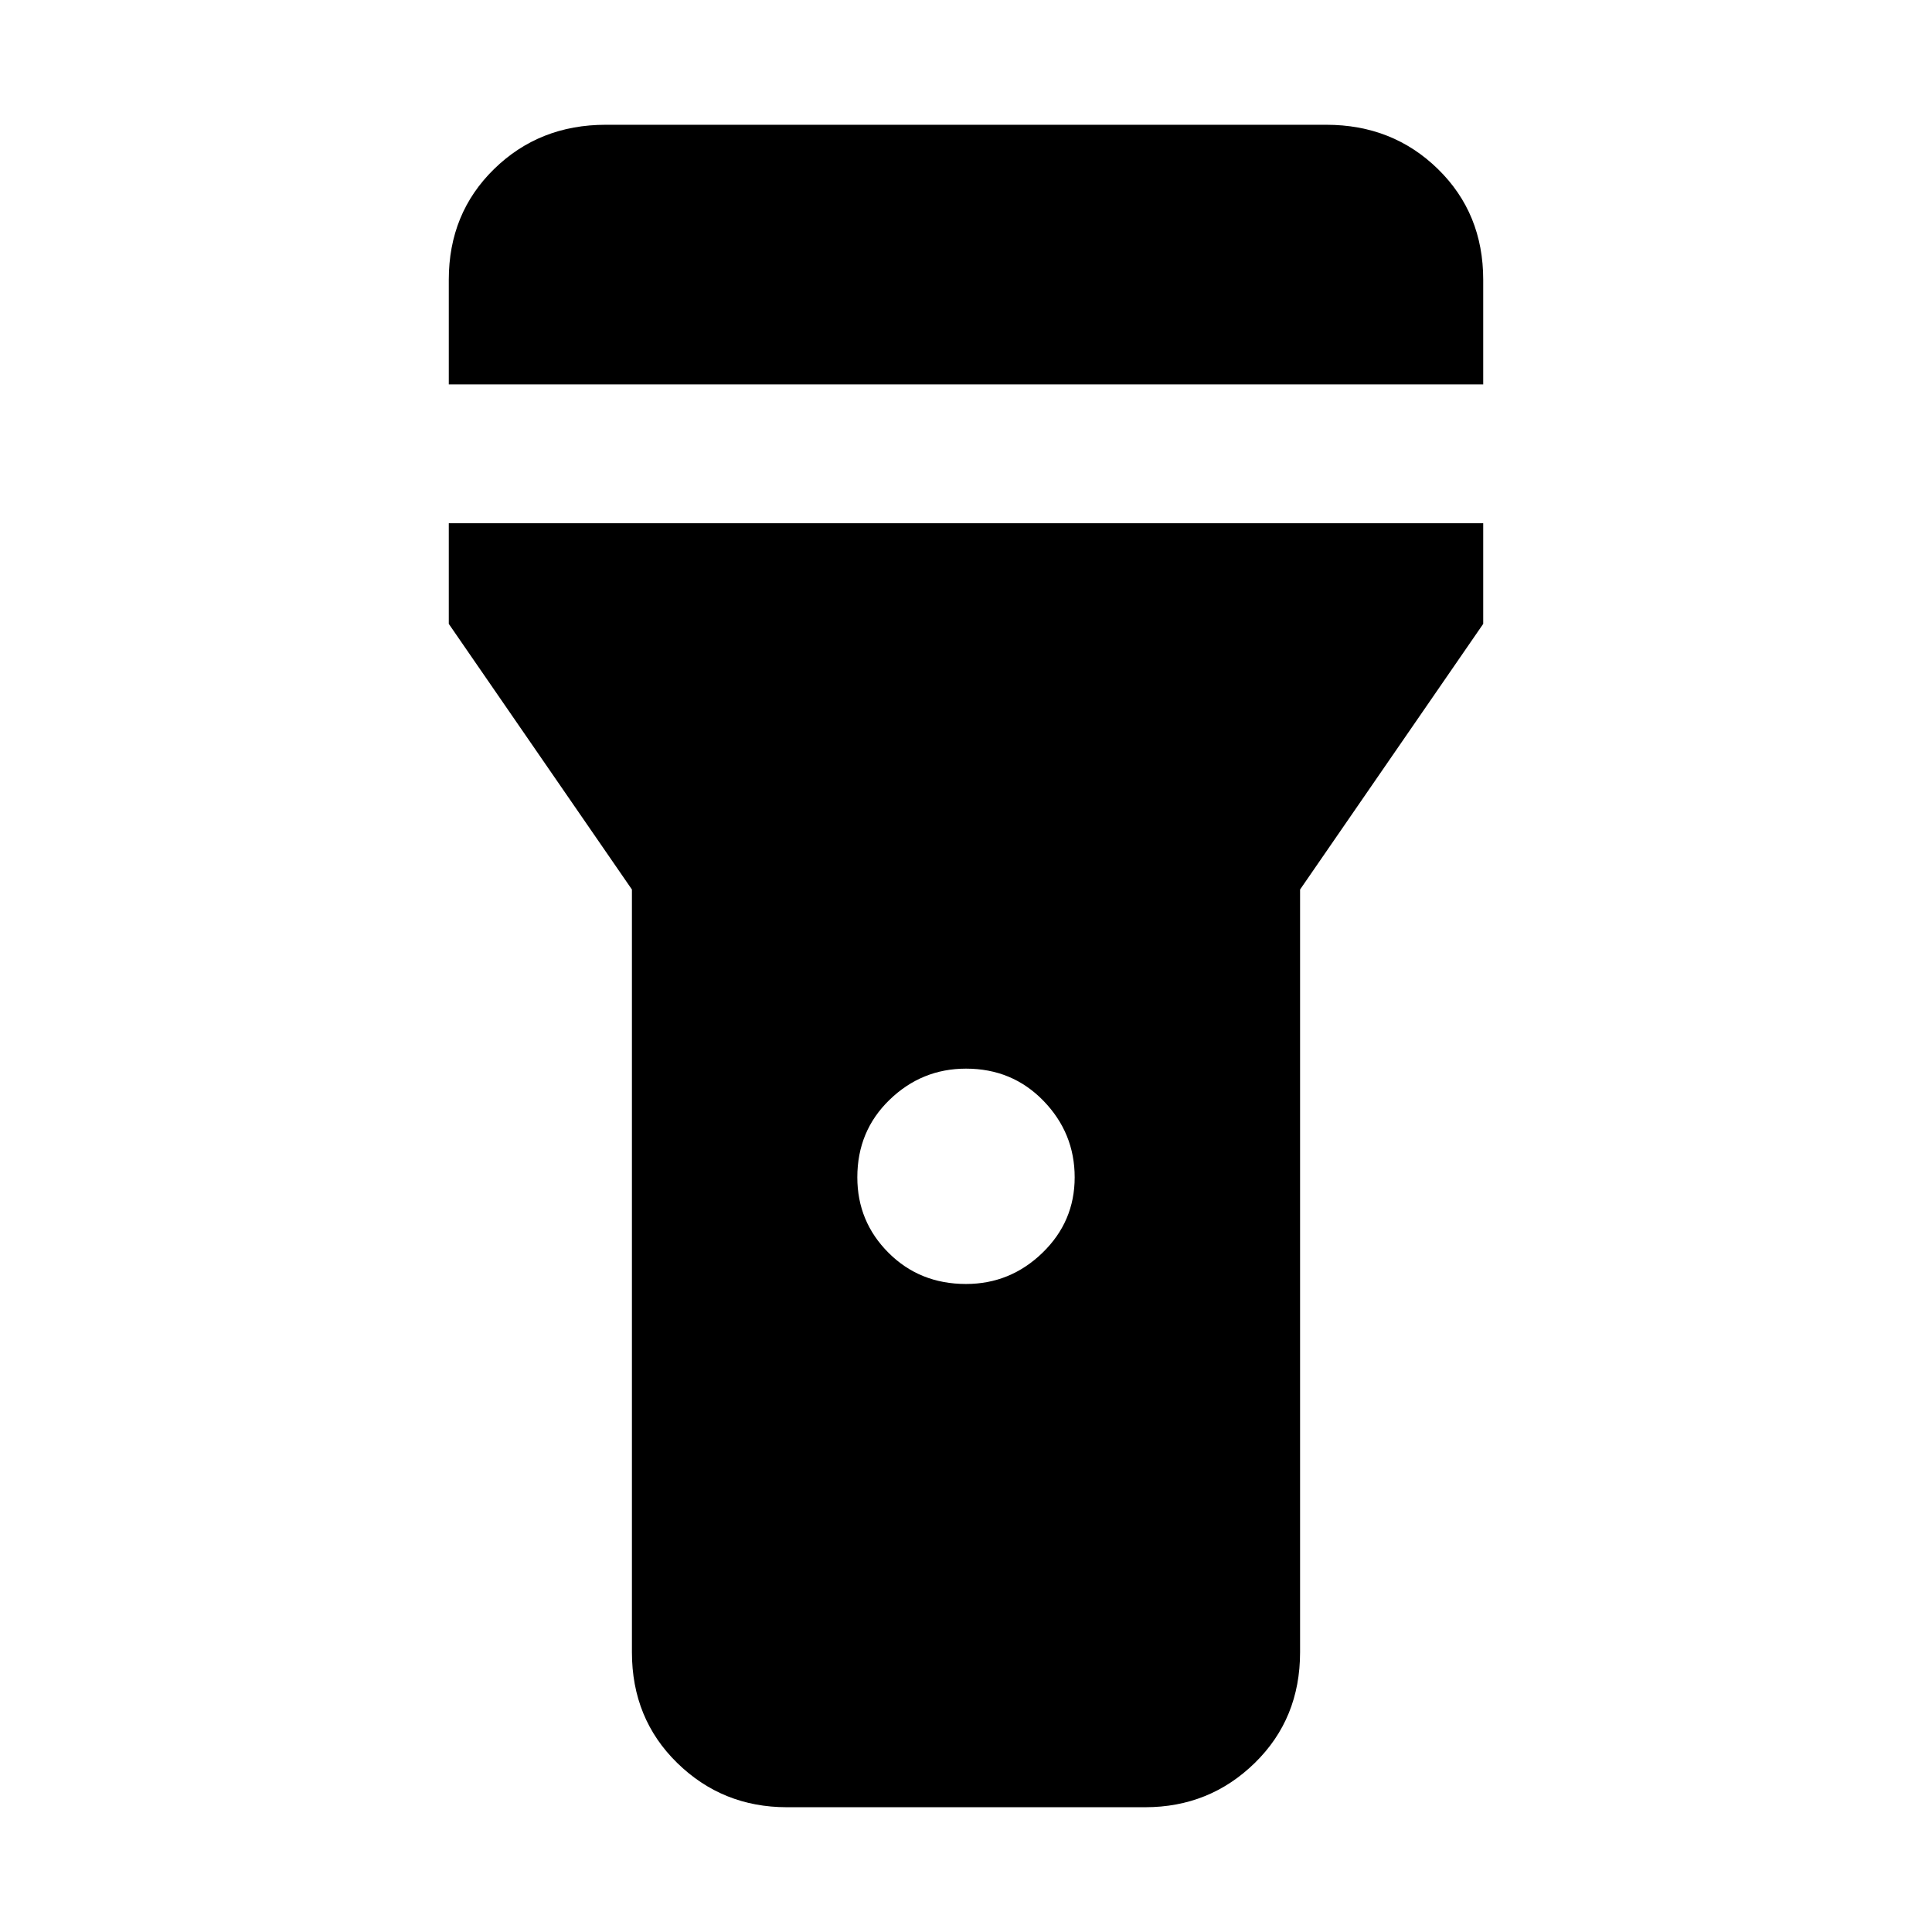 <svg xmlns="http://www.w3.org/2000/svg" height="48" width="48"><path d="M19.55 44.9q-1.6 0-2.725-1.1T15.7 41.05V22.1l-4.55-6.6V13h25.7v2.5l-4.55 6.6v18.95q0 1.65-1.125 2.75t-2.725 1.1Zm4.45-13q1.1 0 1.9-.775.8-.775.8-1.875t-.775-1.9q-.775-.8-1.925-.8-1.1 0-1.9.775-.8.775-.8 1.925 0 1.1.775 1.875.775.775 1.925.775ZM11.15 9.55v-2.6q0-1.65 1.125-2.75t2.775-1.1h17.9q1.65 0 2.775 1.1t1.125 2.75v2.6Z"/></svg>
